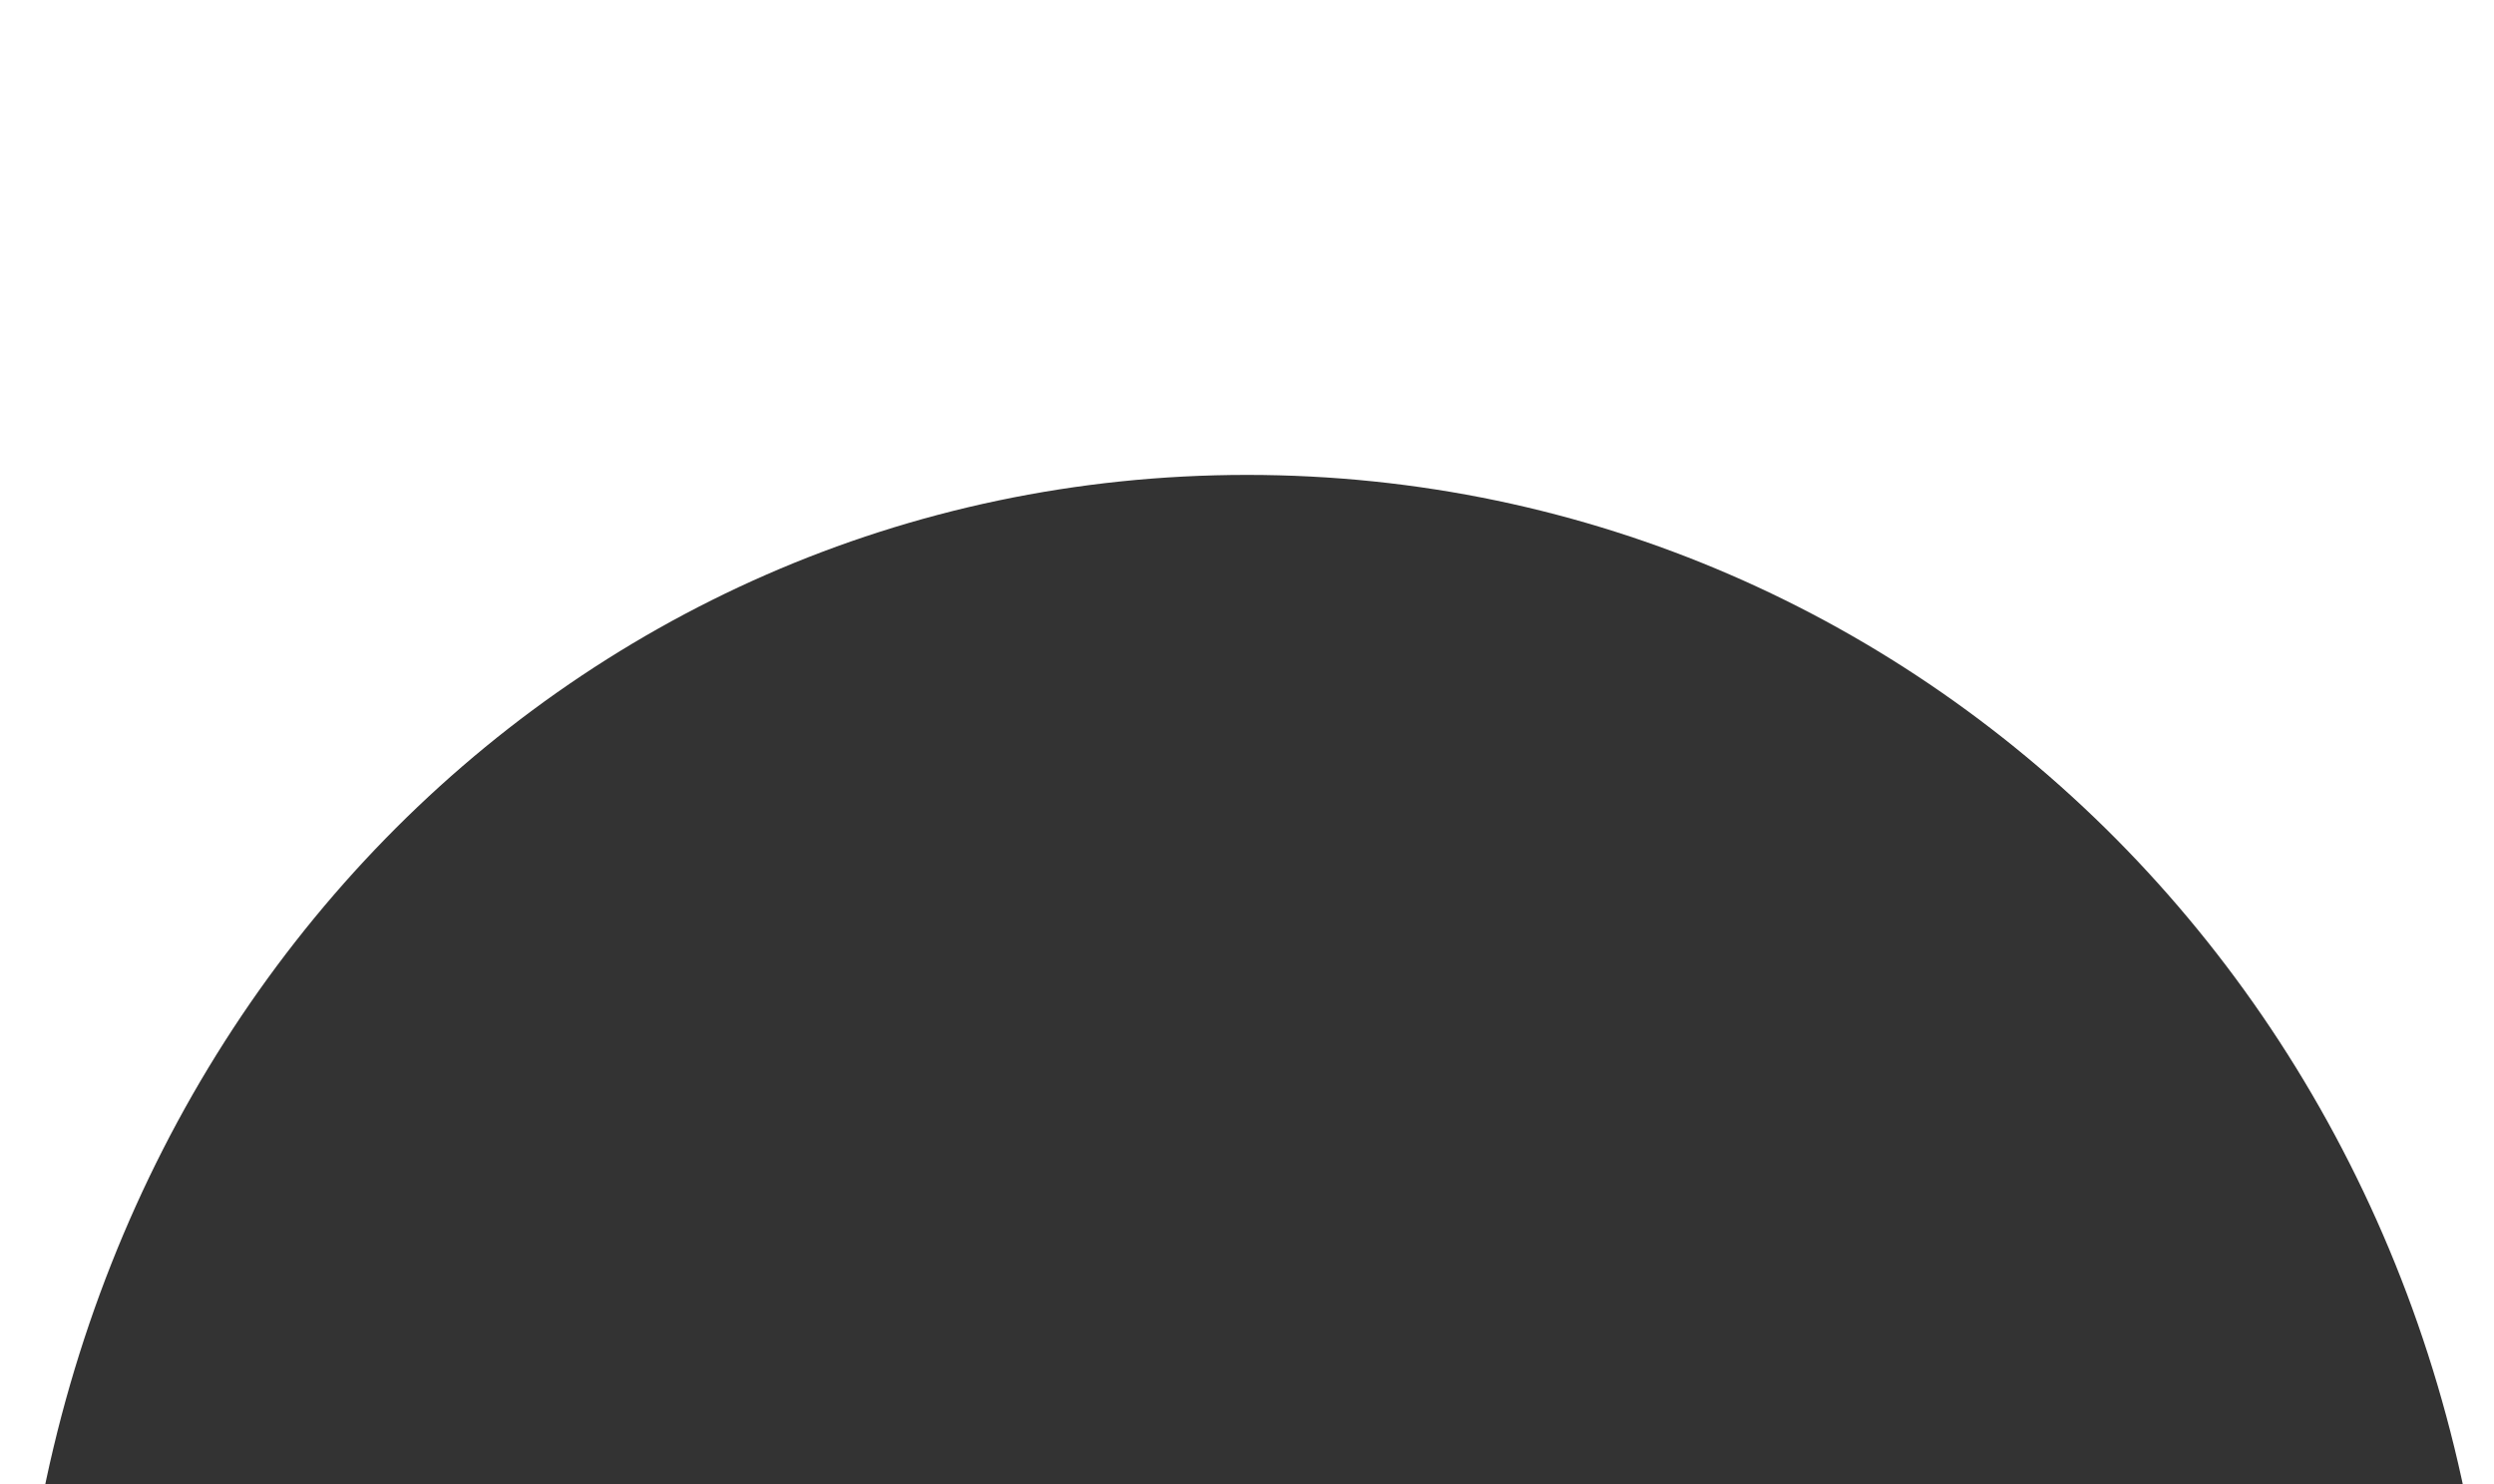 <?xml version="1.0" encoding="utf-8"?>
<!-- Generator: Adobe Illustrator 18.0.0, SVG Export Plug-In . SVG Version: 6.00 Build 0)  -->
<!DOCTYPE svg PUBLIC "-//W3C//DTD SVG 1.1//EN" "http://www.w3.org/Graphics/SVG/1.1/DTD/svg11.dtd">
<svg version="1.1" id="Layer_1" xmlns="http://www.w3.org/2000/svg" xmlns:xlink="http://www.w3.org/1999/xlink" x="0px" y="0px"
	 viewBox="0 0 16.8 10" enable-background="new 0 0 16.8 10" xml:space="preserve">
<path fill="#333333" d="M0.1,12c0-5,3.7-8.8,8.3-8.8S16.8,7,16.8,12H0.1z"/>
</svg>
